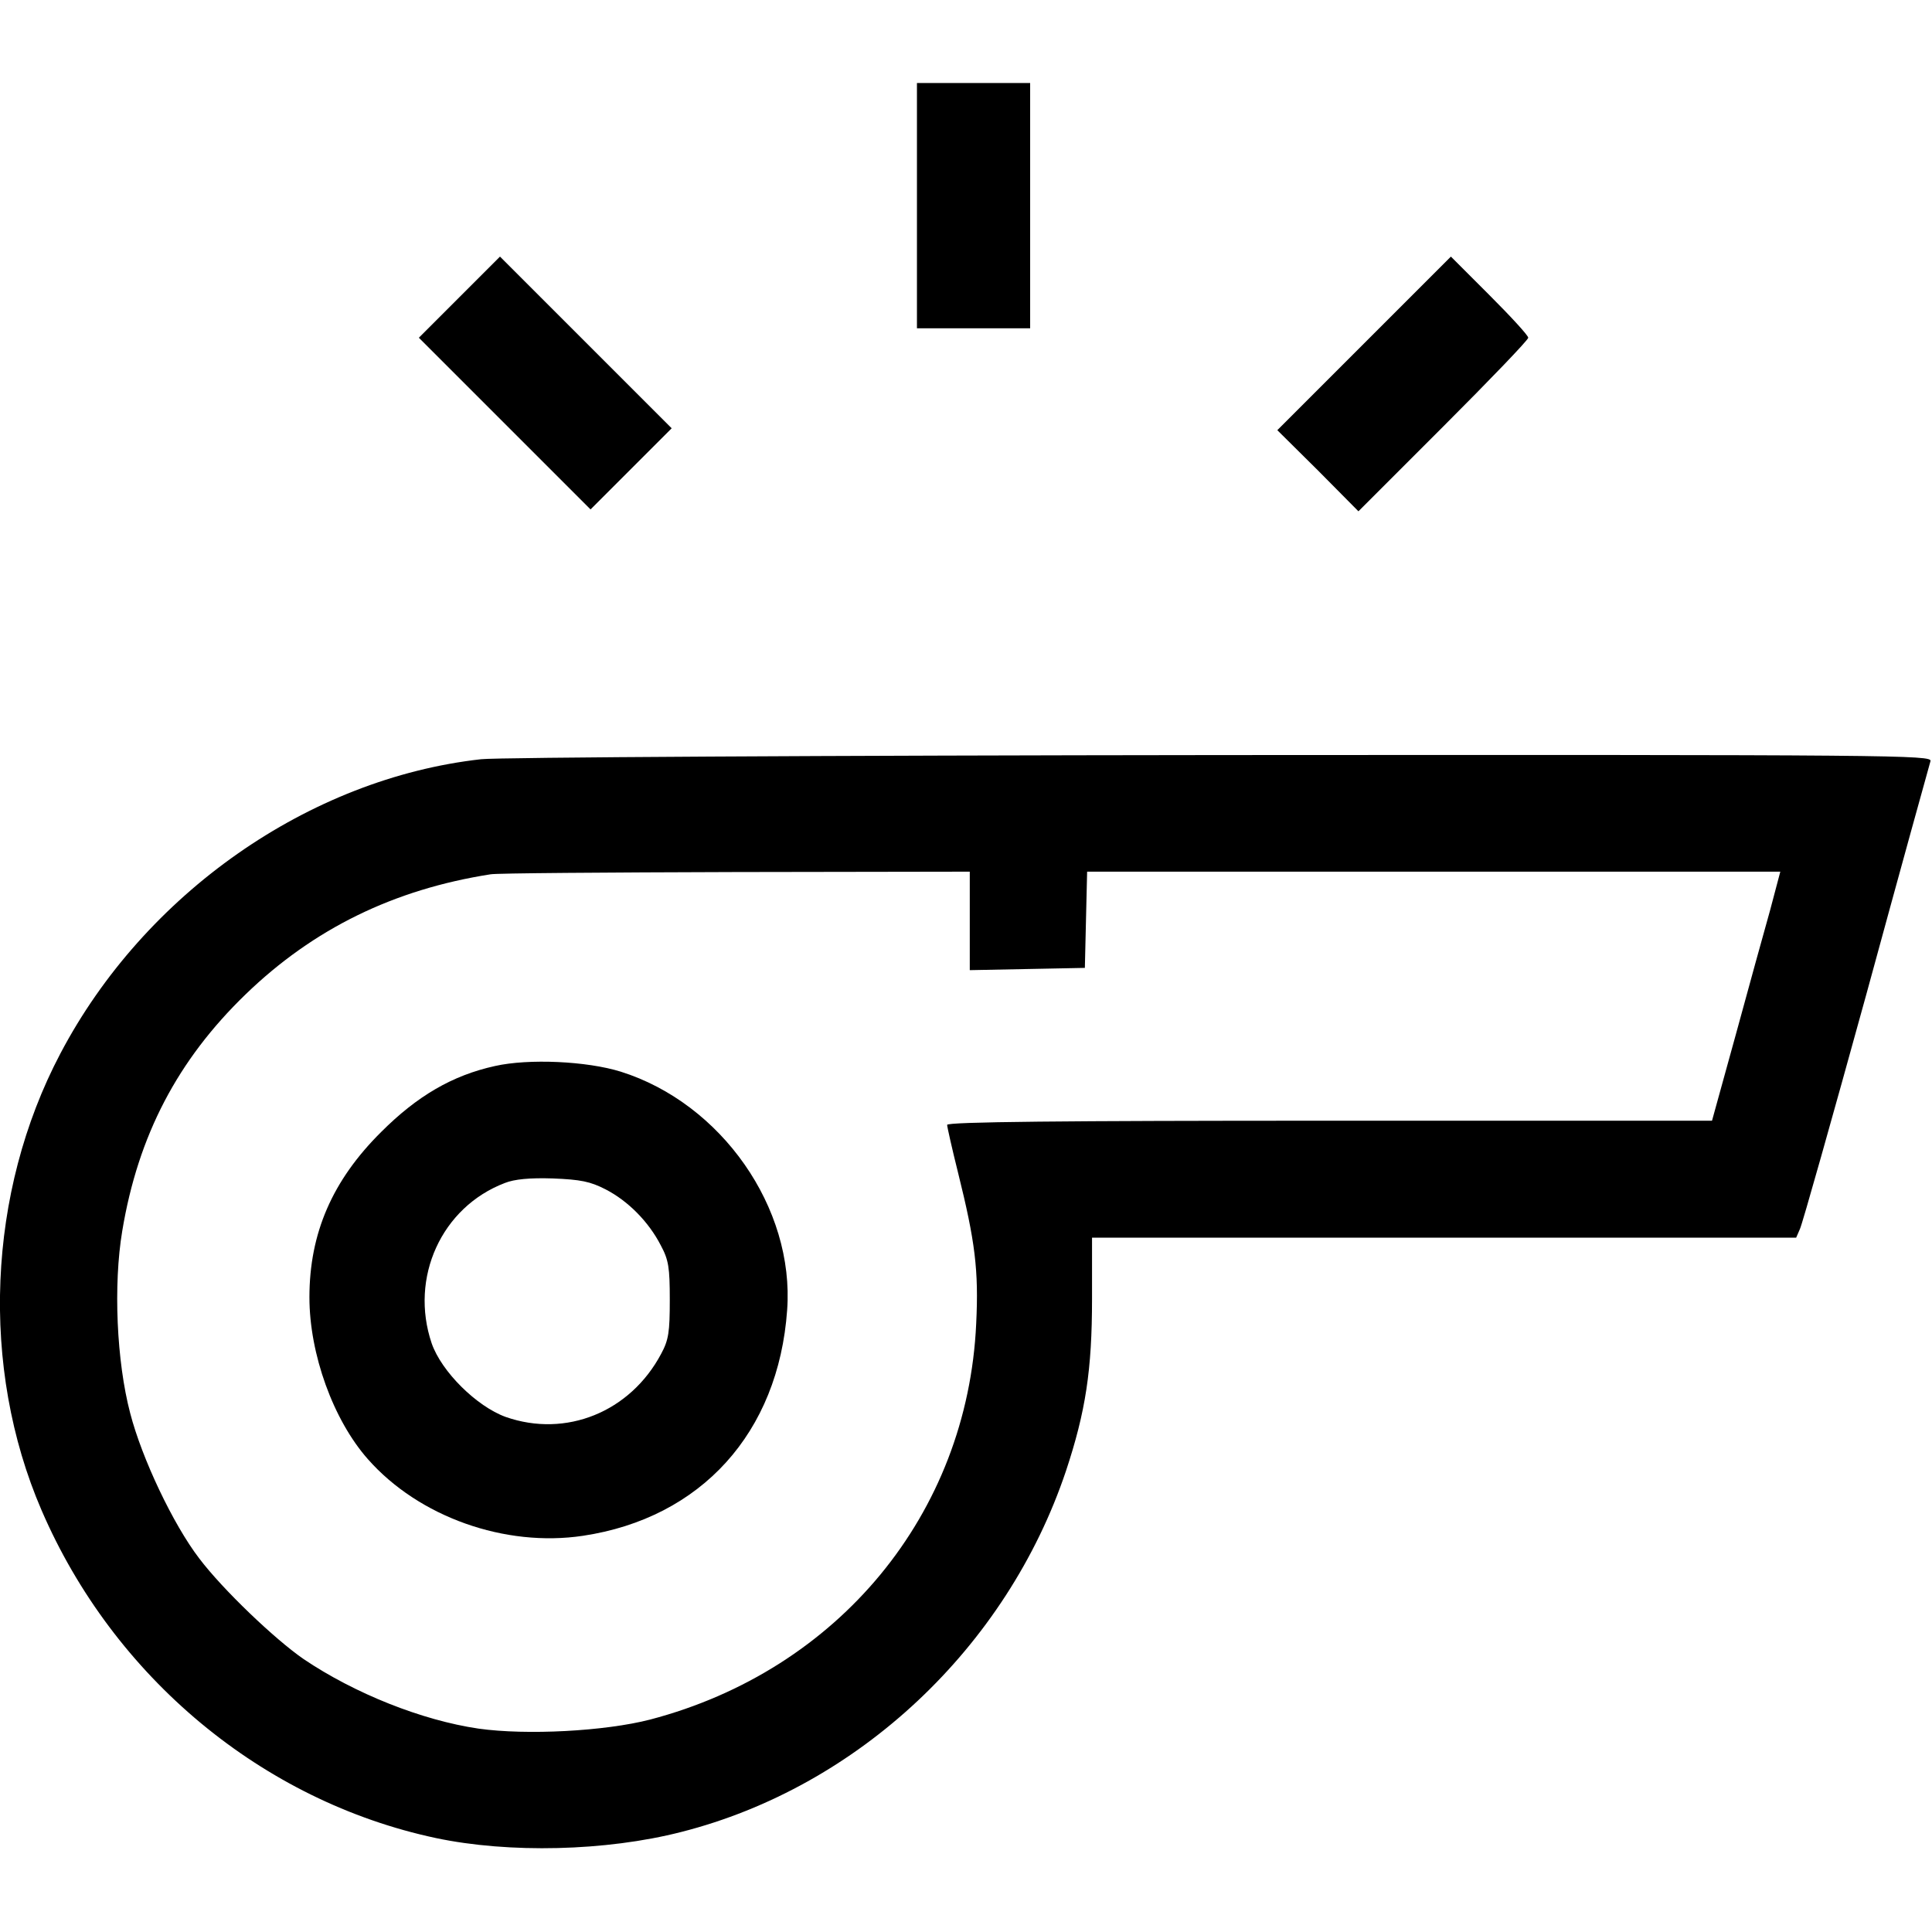 <?xml version="1.0" standalone="no"?>
<!DOCTYPE svg PUBLIC "-//W3C//DTD SVG 20010904//EN"
 "http://www.w3.org/TR/2001/REC-SVG-20010904/DTD/svg10.dtd">
<svg version="1.0" xmlns="http://www.w3.org/2000/svg"
 width="512pt" height="512pt" viewBox="0 0 512 512"
 preserveAspectRatio="xMidYMid meet">

<g transform="translate(0,512) scale(0.1,-0.1)"
fill="#000000" stroke="none">
<path d="M2430 4575 l0 -325 150 0 150 0 0 325 0 325 -150 0 -150 0 0 -325z"/>
<path d="M1217 4332 l-107 -107 228 -228 227 -227 108 108 107 107 -228 228
-227 227 -108 -108z"/>
<path d="M3615 4210 l-230 -230 108 -107 107 -108 225 225 c124 124 225 229
225 235 0 6 -46 56 -103 113 l-102 102 -230 -230z"/>
<path d="M1275 3108 c-456 -51 -892 -356 -1115 -780 -194 -368 -213 -832 -50
-1210 191 -443 585 -771 1045 -869 194 -41 451 -35 650 16 469 119 863 489
1020 957 52 157 69 267 69 456 l0 162 933 0 933 0 10 23 c6 12 85 292 176 622
90 330 167 608 170 618 5 16 -89 17 -1878 16 -1045 -1 -1919 -6 -1963 -11z
m1295 -428 l0 -131 153 3 152 3 3 128 3 127 919 0 918 0 -27 -102 c-16 -57
-57 -205 -91 -330 l-63 -228 -1014 0 c-706 0 -1013 -3 -1013 -11 0 -5 13 -63
29 -127 45 -181 55 -258 48 -400 -23 -504 -365 -918 -864 -1049 -120 -31 -327
-42 -455 -24 -150 22 -328 93 -463 184 -77 53 -215 185 -277 267 -69 90 -152
265 -183 385 -36 137 -45 340 -21 483 42 253 147 453 327 627 180 174 393 278
649 318 14 3 305 5 648 6 l622 1 0 -130z"/>
<path d="M1312 2295 c-114 -25 -207 -80 -302 -175 -129 -128 -190 -268 -190
-438 0 -150 63 -325 155 -429 135 -153 363 -234 570 -203 313 47 518 273 541
598 20 271 -174 548 -441 632 -90 28 -244 35 -333 15z m293 -327 c60 -31 114
-86 146 -148 21 -39 24 -59 24 -145 0 -85 -3 -106 -23 -143 -82 -154 -252
-223 -412 -167 -77 28 -170 120 -196 195 -59 174 26 361 194 425 25 10 66 14
127 12 74 -3 99 -8 140 -29z"/>
</g>
</svg>
